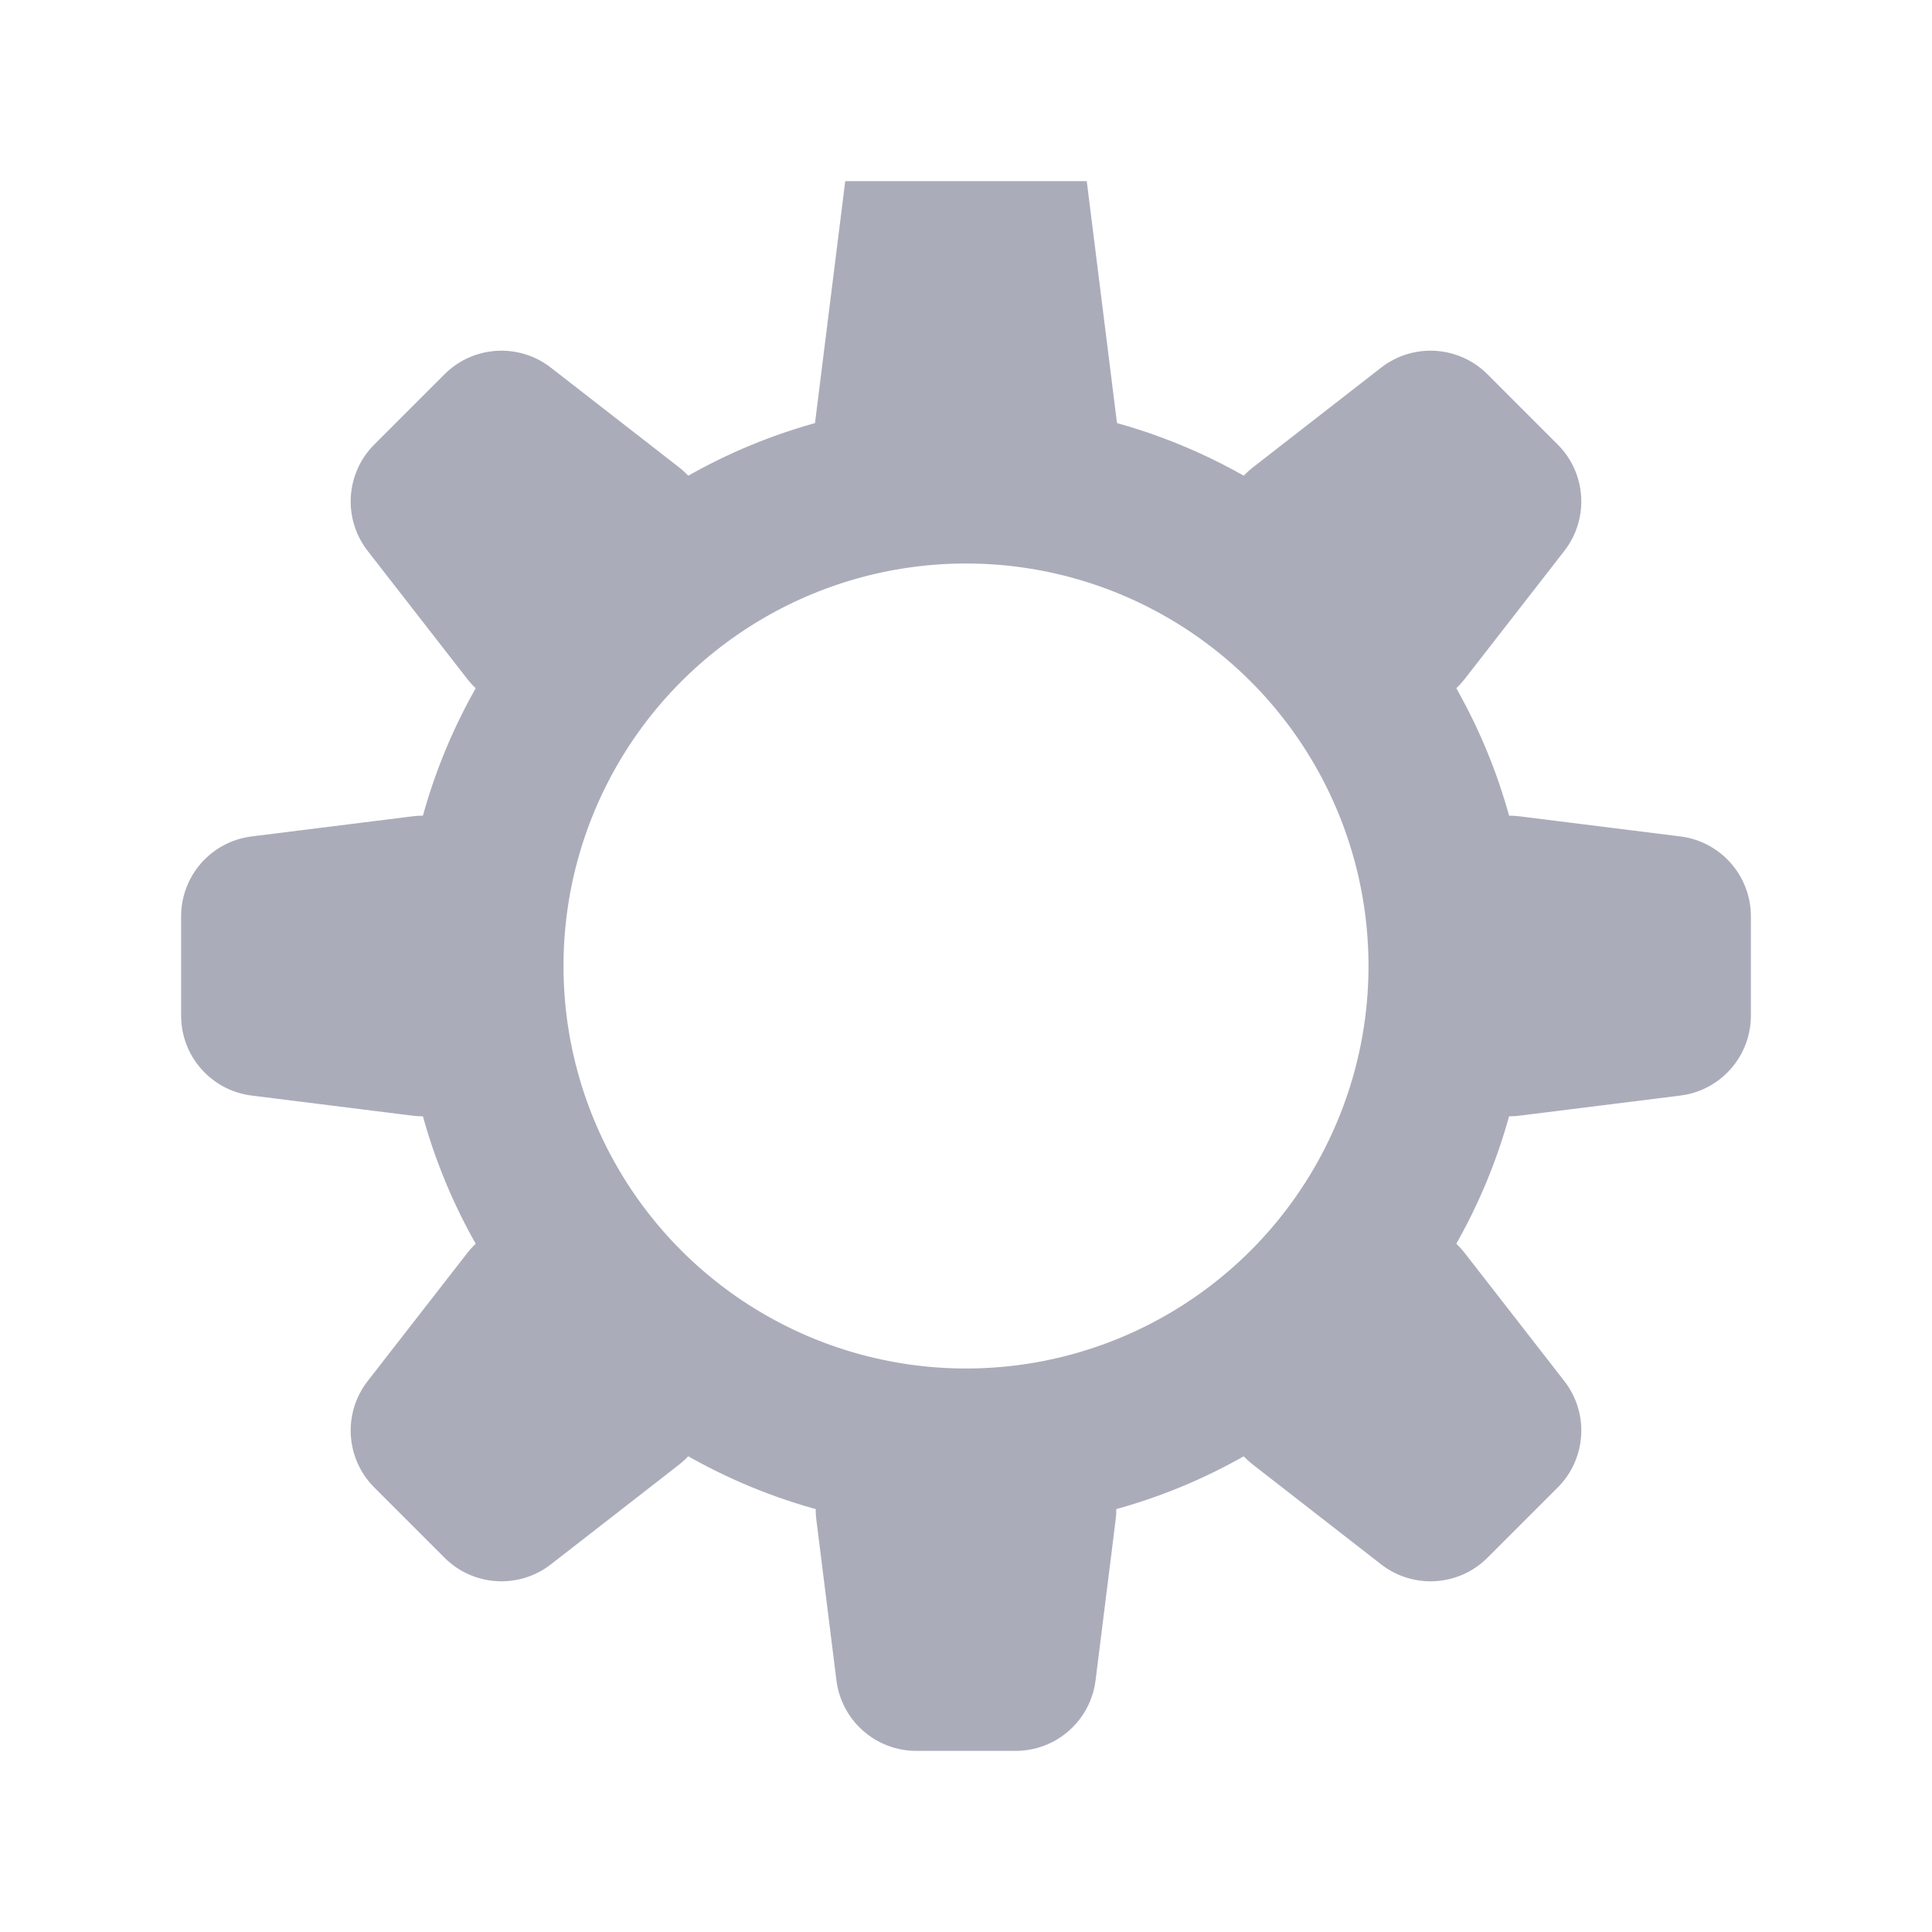 <svg width="96" height="96" viewBox="0 0 96 96" fill="none" xmlns="http://www.w3.org/2000/svg">
<circle cx="48" cy="48" r="24" stroke="#ABACBA" stroke-width="8"/>
<path d="M45.531 13H50.469L51.469 21L44.531 21L45.531 13Z" stroke="#ABACBA" stroke-width="8"/>
<path d="M71 44.531C71 42.125 73.109 40.264 75.496 40.562L83.496 41.562C85.498 41.812 87 43.514 87 45.531V50.469C87 52.486 85.498 54.188 83.496 54.438L75.496 55.438C73.109 55.736 71 53.875 71 51.469V44.531Z" fill="#ABACBA"/>
<path d="M40.562 75.496C40.264 73.109 42.125 71 44.531 71H51.469C53.875 71 55.736 73.109 55.438 75.496L54.438 83.496C54.188 85.498 52.486 87 50.469 87H45.531C43.514 87 41.812 85.498 41.562 83.496L40.562 75.496Z" fill="#ABACBA"/>
<path d="M9 45.531C9 43.514 10.502 41.812 12.504 41.562L20.504 40.562C22.891 40.264 25 42.125 25 44.531V51.469C25 53.875 22.891 55.736 20.504 55.438L12.504 54.438C10.502 54.188 9 52.486 9 50.469V45.531Z" fill="#ABACBA"/>
<path d="M27.373 77.732C25.781 78.97 23.515 78.829 22.089 77.403L18.597 73.911C17.171 72.485 17.03 70.219 18.268 68.627L23.218 62.263C24.695 60.364 27.503 60.189 29.204 61.89L34.11 66.796C35.811 68.497 35.636 71.305 33.737 72.782L27.373 77.732Z" fill="#ABACBA"/>
<path d="M68.627 18.268C70.219 17.03 72.484 17.171 73.911 18.597L77.402 22.089C78.829 23.515 78.97 25.781 77.731 27.373L72.782 33.737C71.305 35.636 68.497 35.811 66.796 34.11L61.89 29.204C60.189 27.503 60.364 24.695 62.263 23.218L68.627 18.268Z" fill="#ABACBA"/>
<path d="M18.268 27.373C17.03 25.781 17.171 23.515 18.597 22.089L22.089 18.597C23.515 17.171 25.781 17.03 27.373 18.268L33.737 23.218C35.636 24.695 35.811 27.503 34.11 29.204L29.204 34.11C27.503 35.811 24.695 35.636 23.218 33.737L18.268 27.373Z" fill="#ABACBA"/>
<path d="M77.732 68.627C78.97 70.219 78.829 72.485 77.403 73.911L73.911 77.403C72.485 78.829 70.219 78.97 68.627 77.732L62.263 72.782C60.364 71.305 60.189 68.497 61.89 66.796L66.796 61.89C68.497 60.189 71.305 60.364 72.782 62.263L77.732 68.627Z" fill="#ABACBA"/>
</svg>
